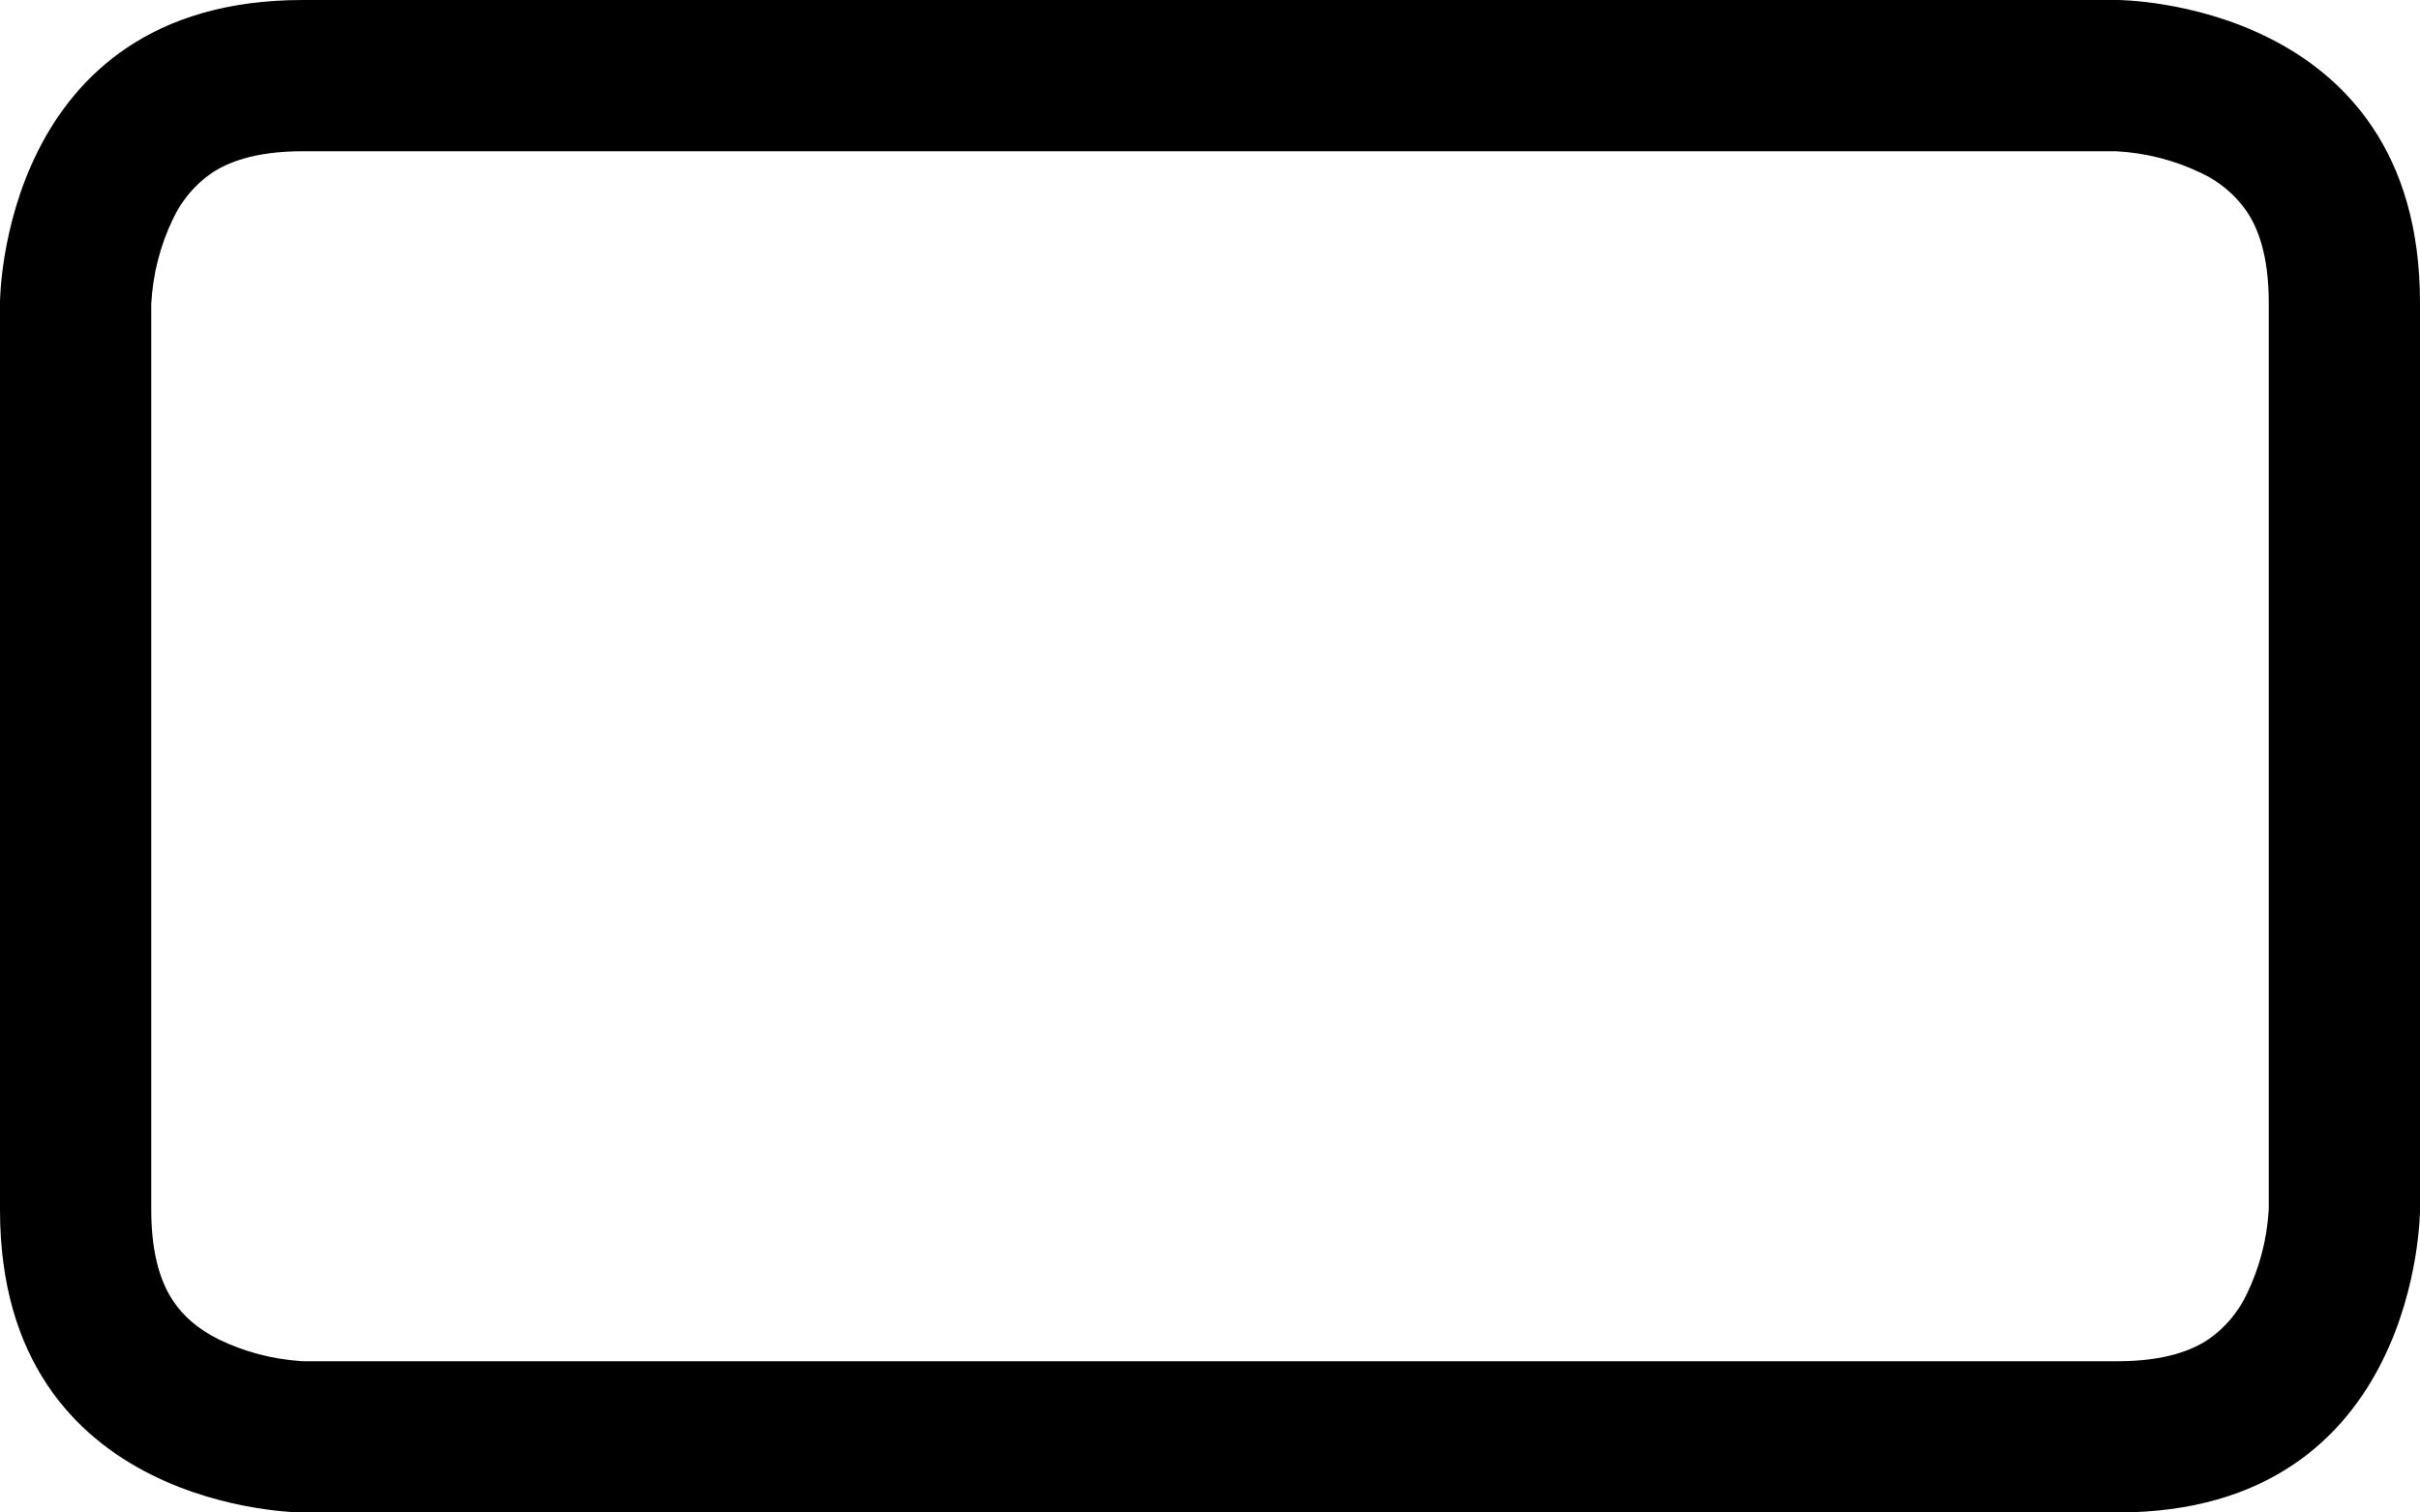 ﻿<?xml version="1.0" encoding="utf-8"?>
<svg version="1.1" xmlns:xlink="http://www.w3.org/1999/xlink" width="24px" height="15px" xmlns="http://www.w3.org/2000/svg">
  <defs>
    <pattern id="BGPattern" patternUnits="userSpaceOnUse" alignment="0 0" imageRepeat="None" />
    <mask fill="white" id="Clip5319">
      <path d="M 24 3  C 24 0  21 0  21 0  L 3 0  C 0 0  0 3  0 3  L 0 12  C 0 15  3 15  3 15  L 21 15  C 24 15  24 12  24 12  L 24 3  Z M 3 1.5  L 20.986 1.5  L 20.985 1.5  C 21.278 1.515  21.565 1.588  21.83 1.716  C 22.012 1.801  22.168 1.932  22.282 2.097  C 22.383 2.247  22.5 2.512  22.5 3  L 22.5 11.985  L 22.498 12.023  C 22.479 12.303  22.406 12.577  22.284 12.83  C 22.199 13.011  22.068 13.168  21.903 13.282  C 21.753 13.383  21.487 13.5  21 13.5  L 3.015 13.5  L 2.978 13.498  C 2.697 13.479  2.423 13.406  2.171 13.284  C 1.972 13.185  1.823 13.061  1.718 12.903  C 1.617 12.753  1.5 12.487  1.5 12  L 1.5 3.015  C 1.515 2.722  1.588 2.435  1.716 2.17  C 1.801 1.989  1.932 1.832  2.097 1.718  C 2.247 1.617  2.513 1.5  3 1.5  Z " fill-rule="evenodd" />
    </mask>
  </defs>
  <g>
    <path d="M 24 3  C 24 0  21 0  21 0  L 3 0  C 0 0  0 3  0 3  L 0 12  C 0 15  3 15  3 15  L 21 15  C 24 15  24 12  24 12  L 24 3  Z M 3 1.5  L 20.986 1.5  L 20.985 1.5  C 21.278 1.515  21.565 1.588  21.83 1.716  C 22.012 1.801  22.168 1.932  22.282 2.097  C 22.383 2.247  22.5 2.512  22.5 3  L 22.5 11.985  L 22.498 12.023  C 22.479 12.303  22.406 12.577  22.284 12.83  C 22.199 13.011  22.068 13.168  21.903 13.282  C 21.753 13.383  21.487 13.5  21 13.5  L 3.015 13.5  L 2.978 13.498  C 2.697 13.479  2.423 13.406  2.171 13.284  C 1.972 13.185  1.823 13.061  1.718 12.903  C 1.617 12.753  1.5 12.487  1.5 12  L 1.5 3.015  C 1.515 2.722  1.588 2.435  1.716 2.17  C 1.801 1.989  1.932 1.832  2.097 1.718  C 2.247 1.617  2.513 1.5  3 1.5  Z " fill-rule="nonzero" fill="rgba(0, 0, 0, 1)" stroke="none" class="fill" />
    <path d="M 24 3  C 24 0  21 0  21 0  L 3 0  C 0 0  0 3  0 3  L 0 12  C 0 15  3 15  3 15  L 21 15  C 24 15  24 12  24 12  L 24 3  Z " stroke-width="0" stroke-dasharray="0" stroke="rgba(255, 255, 255, 0)" fill="none" class="stroke" mask="url(#Clip5319)" />
    <path d="M 3 1.5  L 20.986 1.5  L 20.985 1.5  C 21.278 1.515  21.565 1.588  21.83 1.716  C 22.012 1.801  22.168 1.932  22.282 2.097  C 22.383 2.247  22.5 2.512  22.5 3  L 22.5 11.985  L 22.498 12.023  C 22.479 12.303  22.406 12.577  22.284 12.83  C 22.199 13.011  22.068 13.168  21.903 13.282  C 21.753 13.383  21.487 13.5  21 13.5  L 3.015 13.5  L 2.978 13.498  C 2.697 13.479  2.423 13.406  2.171 13.284  C 1.972 13.185  1.823 13.061  1.718 12.903  C 1.617 12.753  1.5 12.487  1.5 12  L 1.5 3.015  C 1.515 2.722  1.588 2.435  1.716 2.17  C 1.801 1.989  1.932 1.832  2.097 1.718  C 2.247 1.617  2.513 1.5  3 1.5  Z " stroke-width="0" stroke-dasharray="0" stroke="rgba(255, 255, 255, 0)" fill="none" class="stroke" mask="url(#Clip5319)" />
  </g>
</svg>